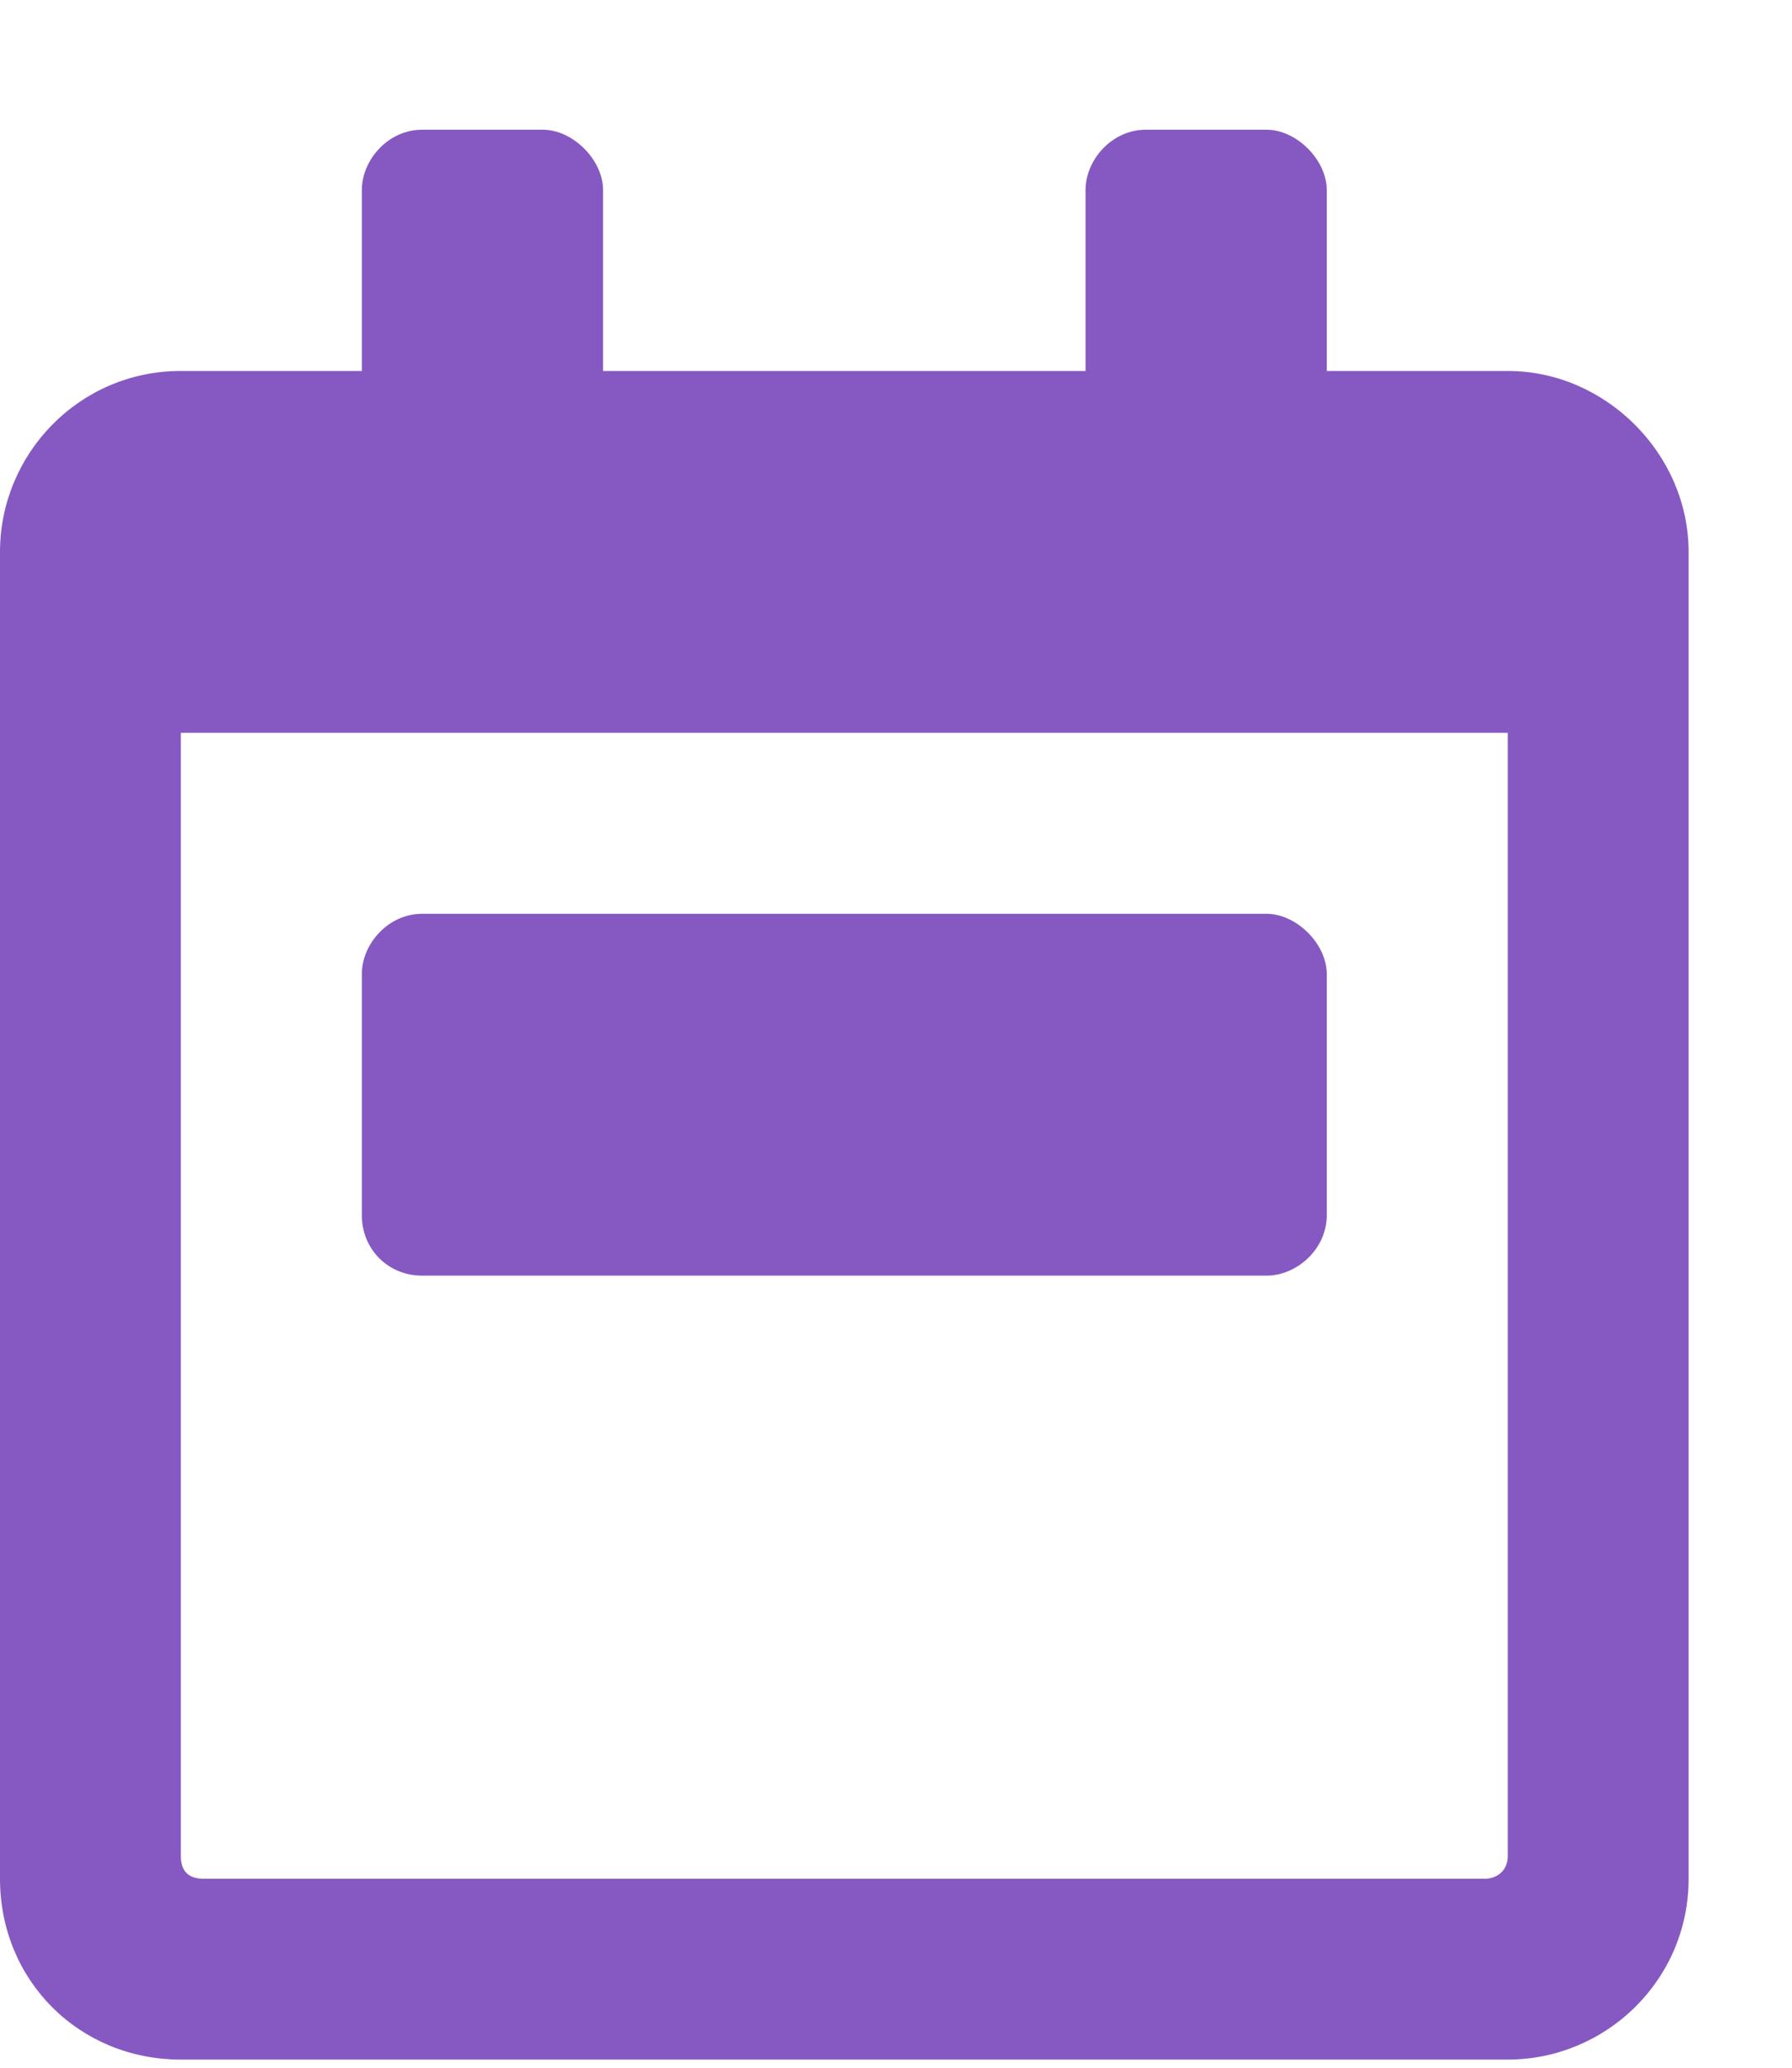 <svg width="13" height="15" viewBox="0 0 13 15" fill="none" xmlns="http://www.w3.org/2000/svg">
<path d="M3.062 9.254C2.816 9.254 2.625 9.063 2.625 8.816V7.066C2.625 6.848 2.816 6.629 3.062 6.629H9.188C9.406 6.629 9.625 6.848 9.625 7.066V8.816C9.625 9.063 9.406 9.254 9.188 9.254H3.062ZM10.938 2.691C11.648 2.691 12.25 3.293 12.25 4.004V13.629C12.25 14.367 11.648 14.941 10.938 14.941H1.312C0.574 14.941 0 14.367 0 13.629V4.004C0 3.293 0.574 2.691 1.312 2.691H2.625V1.379C2.625 1.16 2.816 0.941 3.062 0.941H3.938C4.156 0.941 4.375 1.16 4.375 1.379V2.691H7.875V1.379C7.875 1.16 8.066 0.941 8.312 0.941H9.188C9.406 0.941 9.625 1.16 9.625 1.379V2.691H10.938ZM10.938 13.465V5.316H1.312V13.465C1.312 13.574 1.367 13.629 1.477 13.629H10.773C10.855 13.629 10.938 13.574 10.938 13.465Z" fill="#8659C2"/>
</svg>
